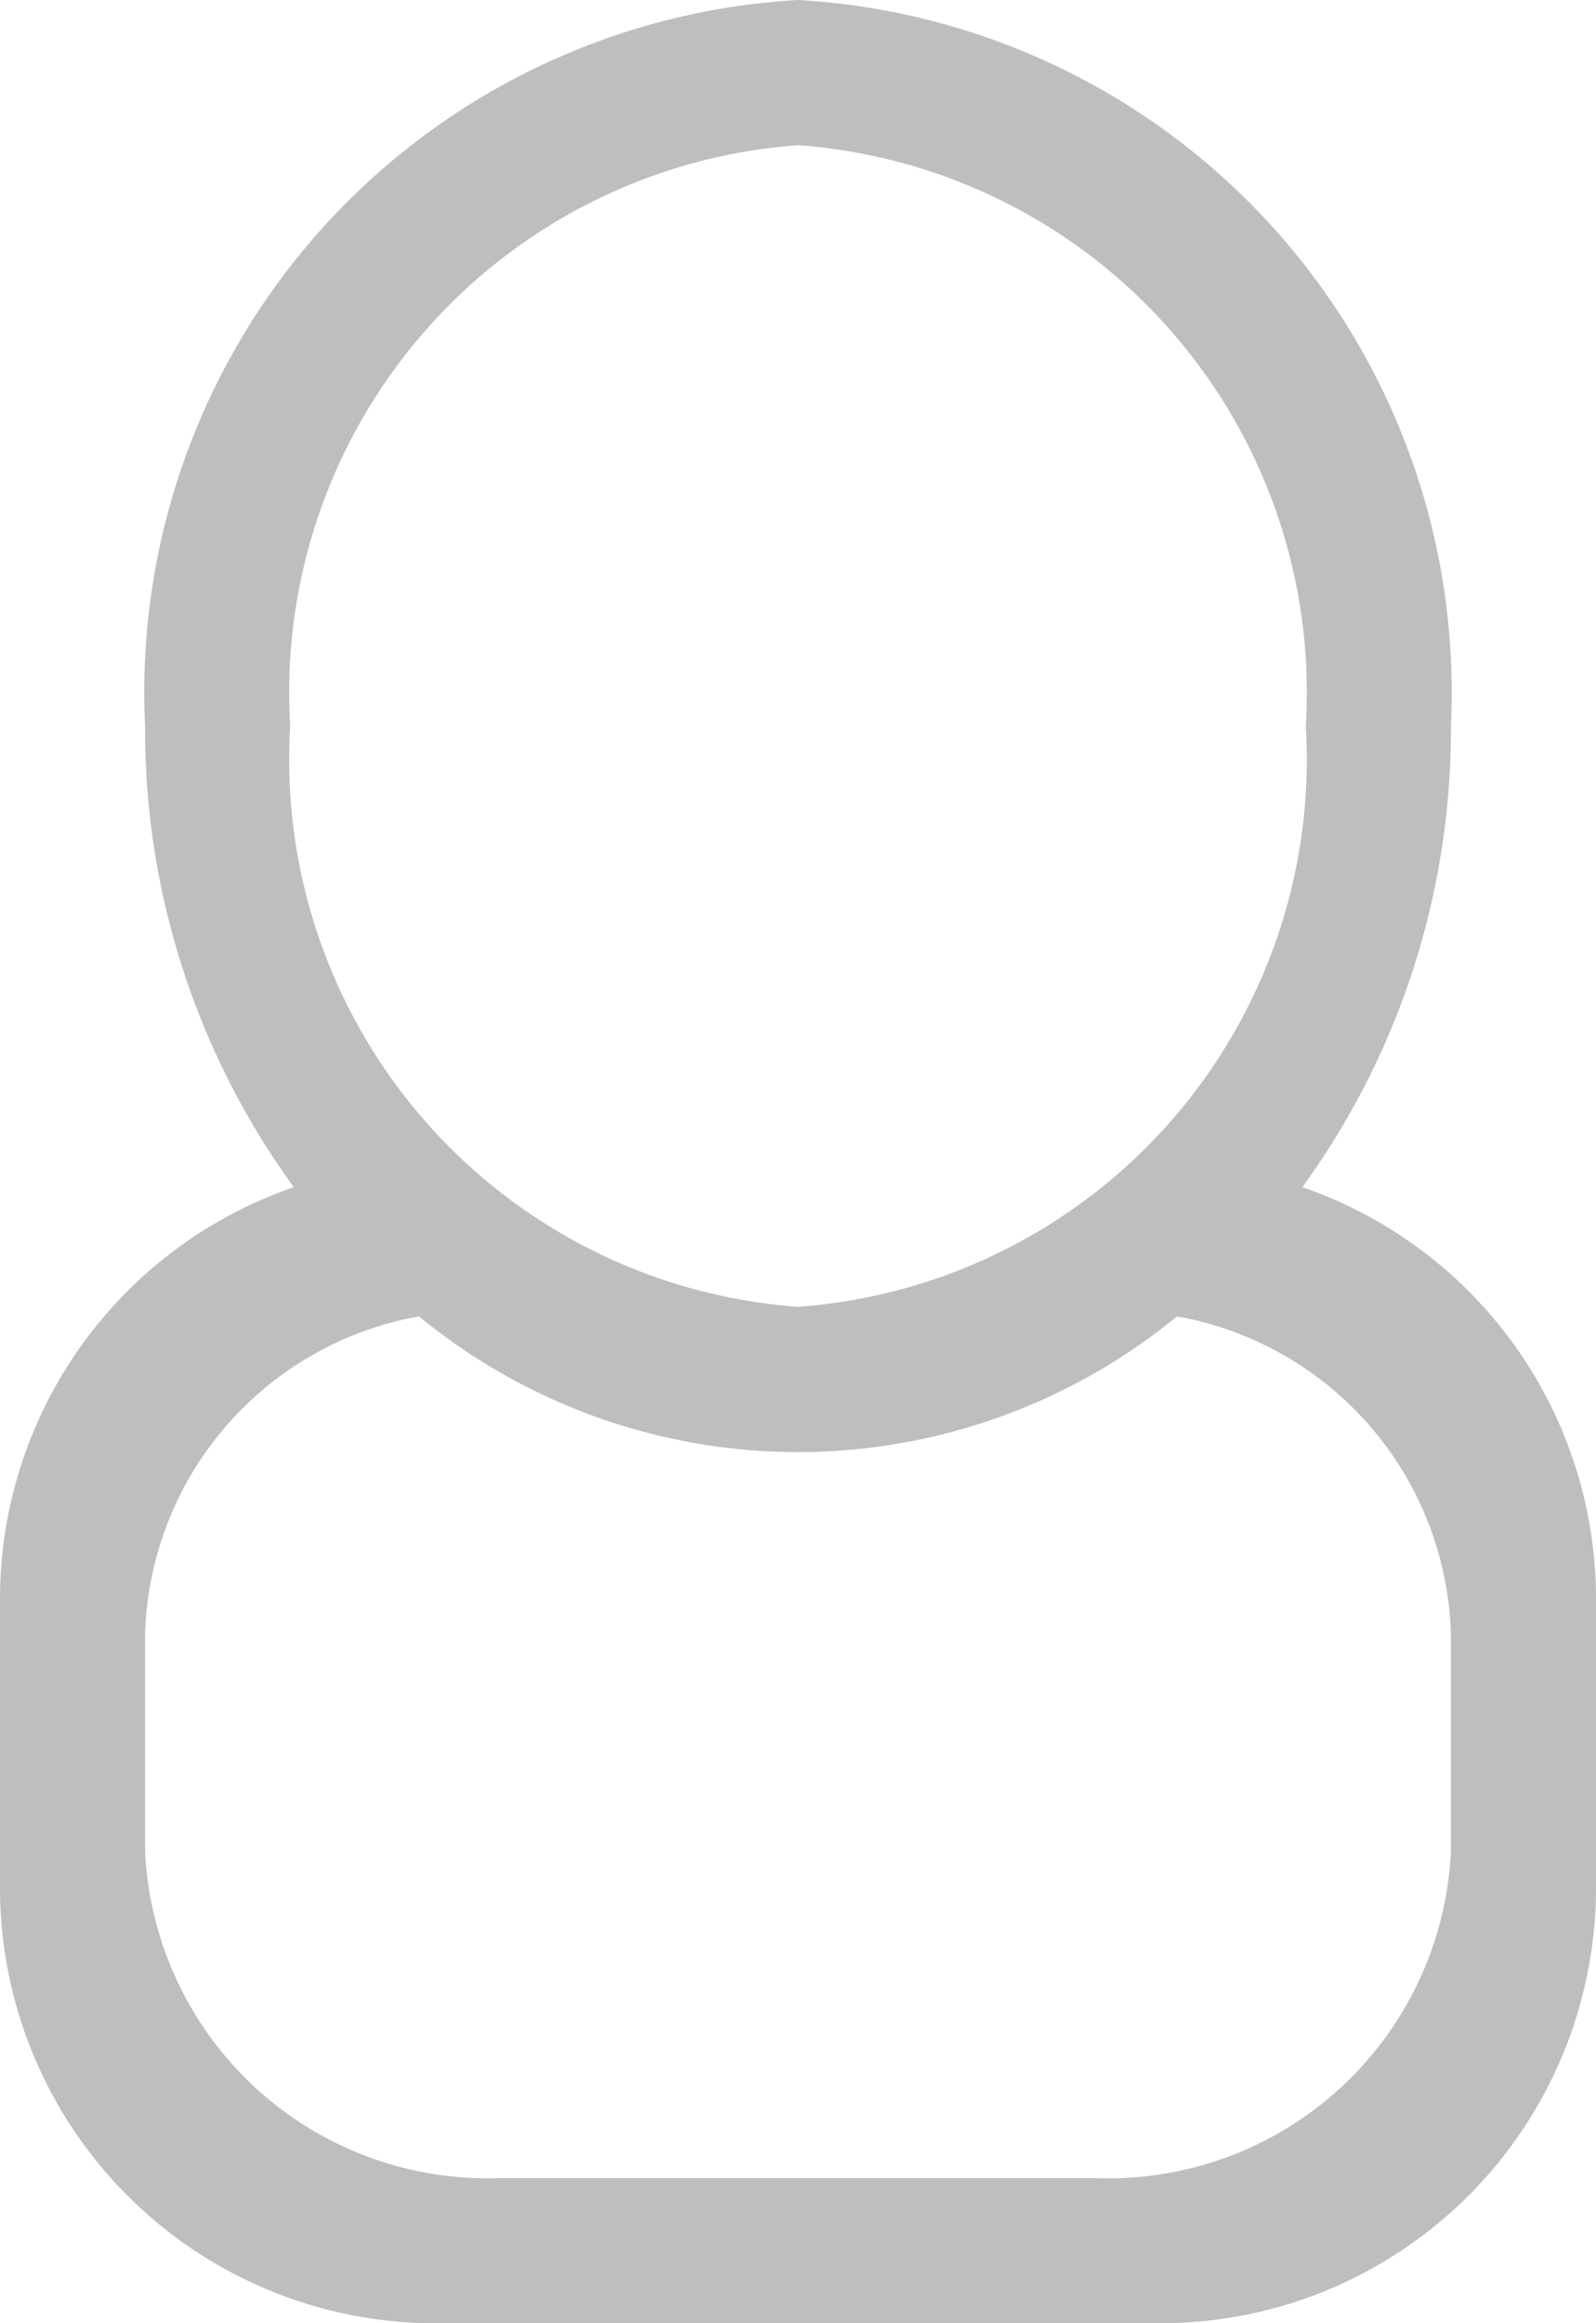 <svg xmlns="http://www.w3.org/2000/svg" width="11" height="16" viewBox="0 0 11 16">
  <defs>
    <style>
      .cls-1 {
        fill: #bebebe;
      }
    </style>
  </defs>
  <path id="Icon" class="cls-1" d="M8,16H3a3,3,0,0,1-3-3V11A3,3,0,0,1,2.025,8.176,5.354,5.354,0,0,1,1,5,4.775,4.775,0,0,1,5.5,0,4.775,4.775,0,0,1,10,5,5.358,5.358,0,0,1,8.976,8.176,3,3,0,0,1,11,11v2A3,3,0,0,1,8,16ZM2.888,9.066A2.29,2.29,0,0,0,1,11.25v1.5A2.362,2.362,0,0,0,3.454,15H7.546A2.362,2.362,0,0,0,10,12.75v-1.5A2.29,2.29,0,0,0,8.112,9.066a4.118,4.118,0,0,1-5.224,0ZM5.5,1A3.779,3.779,0,0,0,2,5,3.78,3.78,0,0,0,5.5,9,3.78,3.78,0,0,0,9,5,3.779,3.779,0,0,0,5.5,1Z"/>
</svg>
